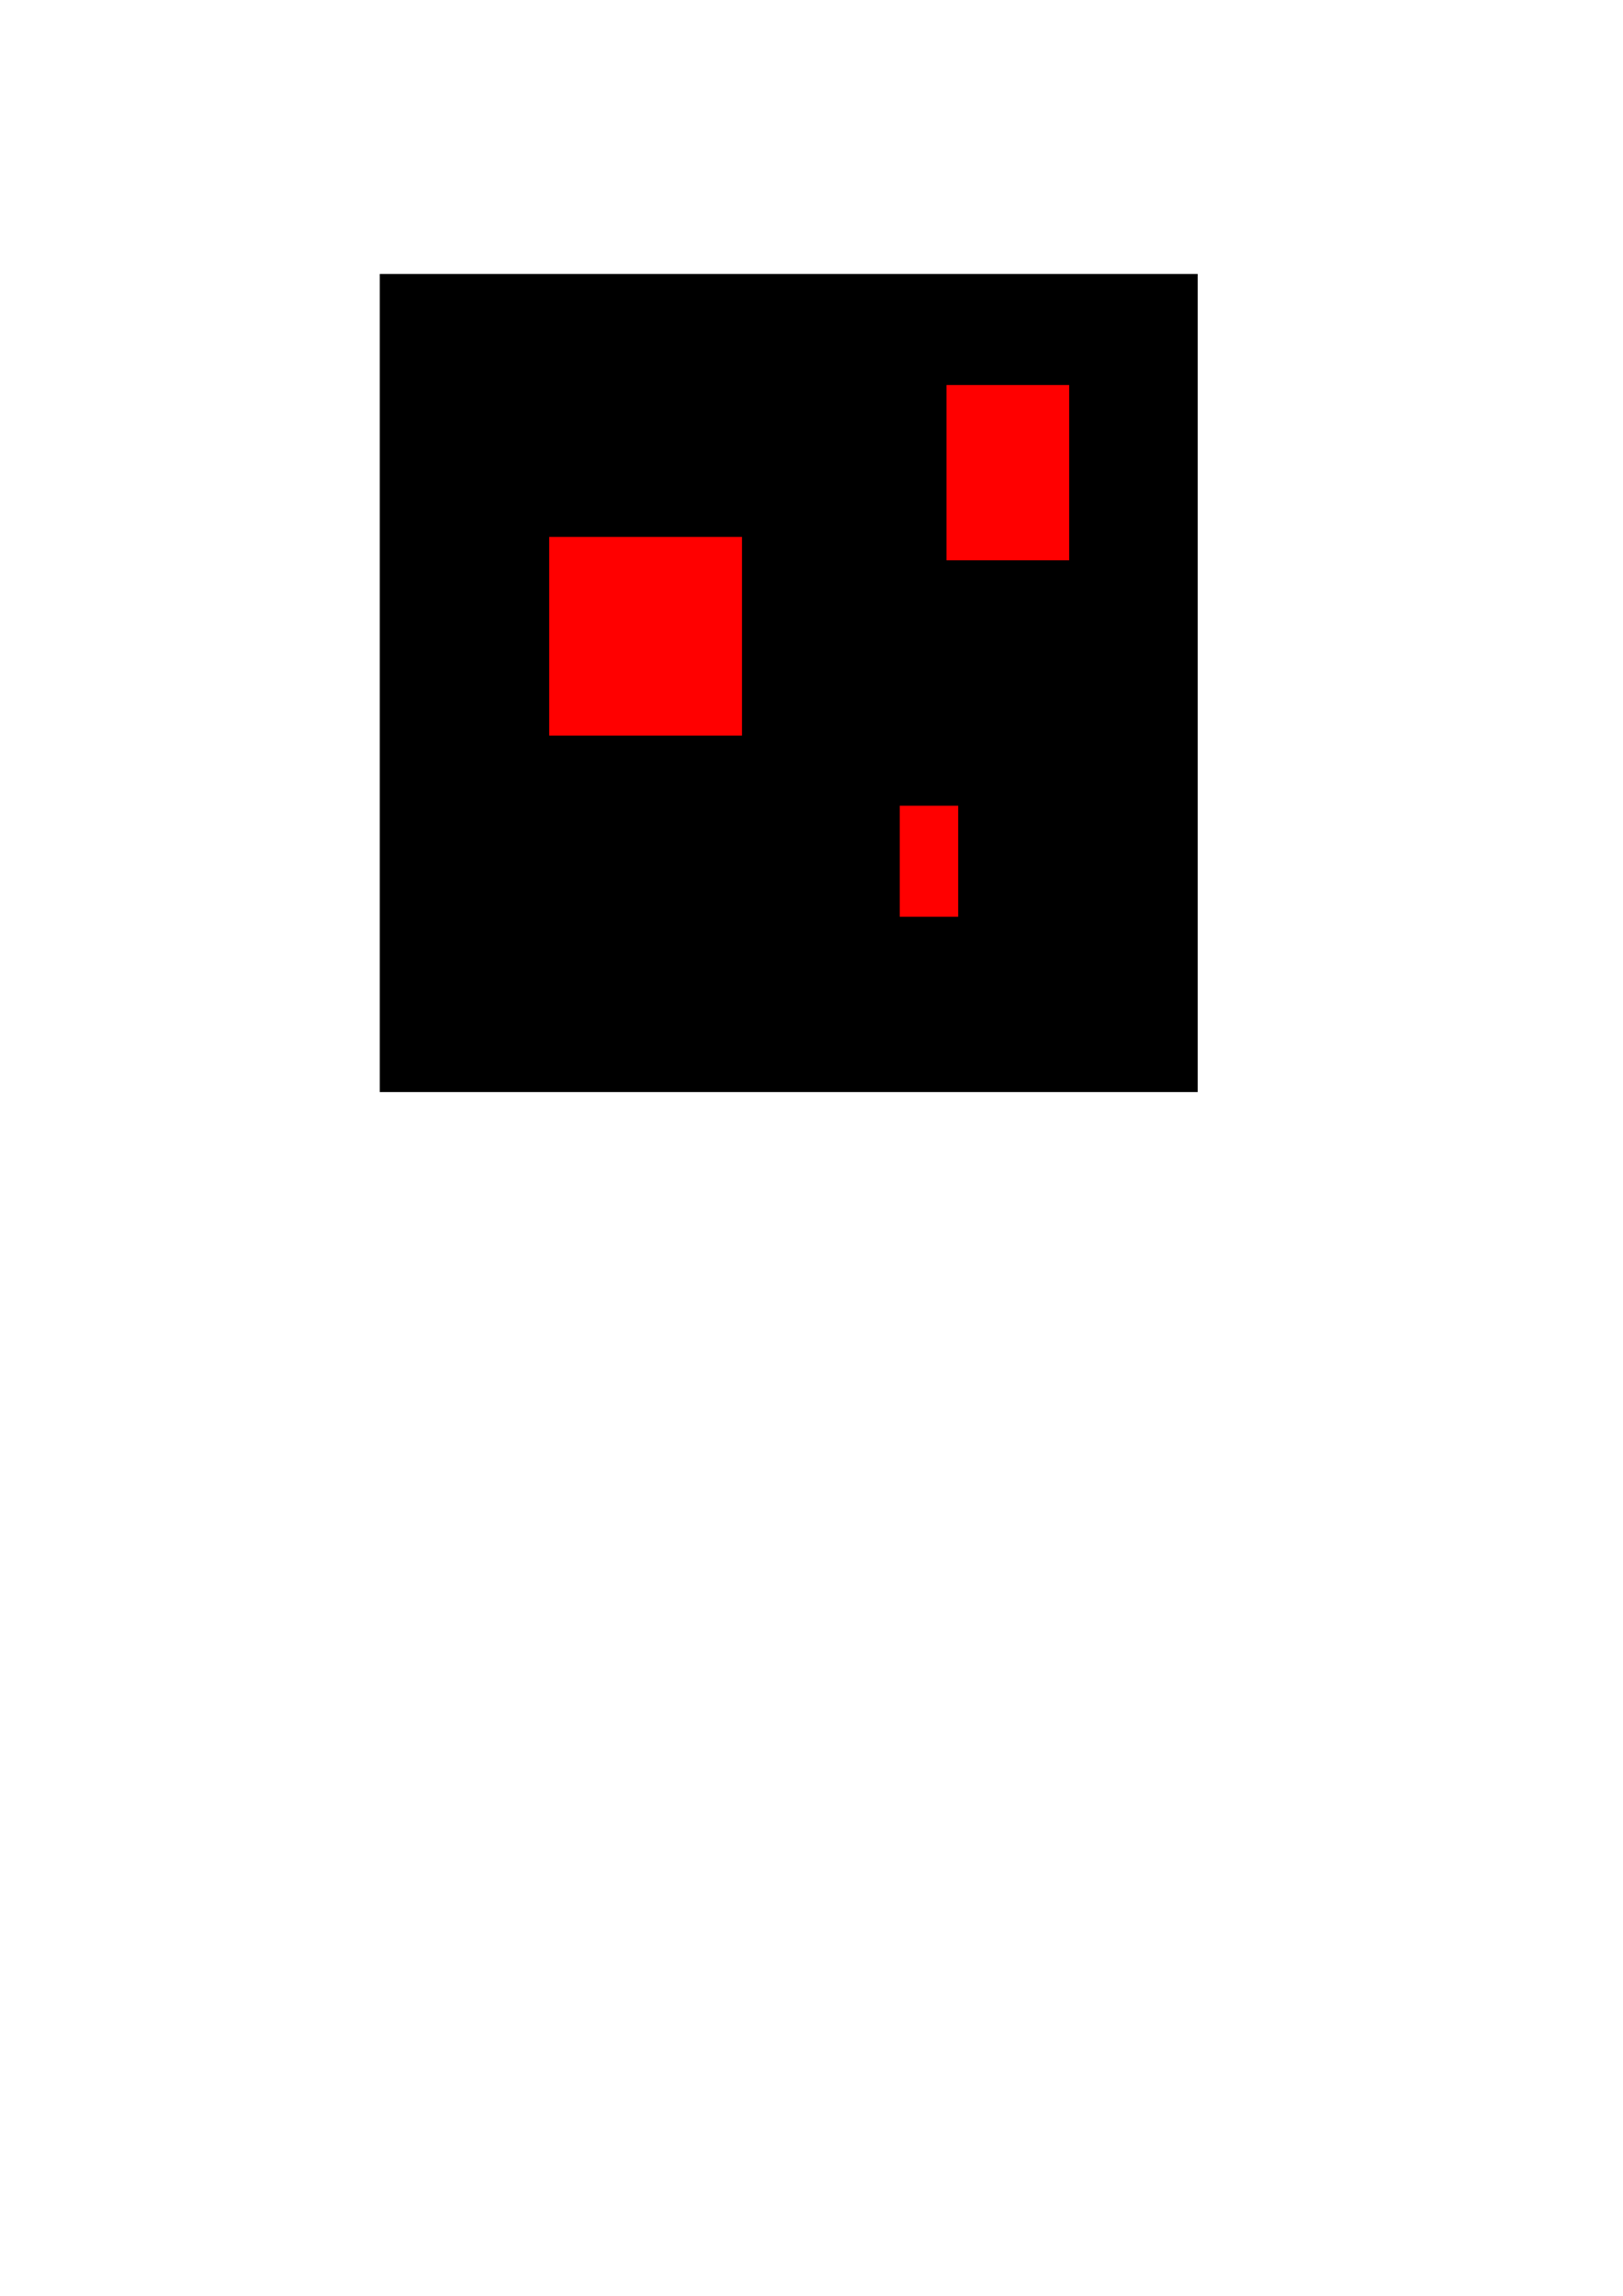 <?xml version="1.0" encoding="UTF-8" standalone="no"?>
<!-- Created with Inkscape (http://www.inkscape.org/) -->

<svg
   xmlns:dc="http://purl.org/dc/elements/1.1/"
   xmlns:cc="http://creativecommons.org/ns#"
   xmlns:rdf="http://www.w3.org/1999/02/22-rdf-syntax-ns#"
   xmlns:svg="http://www.w3.org/2000/svg"
   xmlns="http://www.w3.org/2000/svg"
   xmlns:sodipodi="http://sodipodi.sourceforge.net/DTD/sodipodi-0.dtd"
   xmlns:inkscape="http://www.inkscape.org/namespaces/inkscape"
   width="210mm"
   height="297mm"
   viewBox="0 0 210 297"
   version="1.1"
   id="svg3721"
   inkscape:version="0.92.4 (5da689c313, 2019-01-14)"
   sodipodi:docname="tile svg.svg">
  <defs
     id="defs3715" />
  <sodipodi:namedview
     id="base"
     pagecolor="#ffffff"
     bordercolor="#666666"
     borderopacity="1.0"
     inkscape:pageopacity="0.0"
     inkscape:pageshadow="2"
     inkscape:zoom="0.35"
     inkscape:cx="400"
     inkscape:cy="560"
     inkscape:document-units="mm"
     inkscape:current-layer="layer1"
     showgrid="false"
     inkscape:window-width="1920"
     inkscape:window-height="1001"
     inkscape:window-x="-9"
     inkscape:window-y="-9"
     inkscape:window-maximized="1" />
  <g
     inkscape:label="Layer 1"
     inkscape:groupmode="layer"
     id="layer1">
    <rect
       id="rect3727"
       width="105.833"
       height="105.833"
       x="49.137"
       y="35.44"
       style="stroke-width:0.265" />
    <rect
       style="fill:#ff0000;stroke-width:0.265"
       id="rect3729"
       width="24.946"
       height="25.702"
       x="71.06"
       y="69.458" />
    <rect
       style="fill:#ff0000;stroke-width:0.265"
       id="rect3731"
       width="15.875"
       height="22.679"
       x="122.464"
       y="49.804" />
    <rect
       style="fill:#ff0000;stroke-width:0.265"
       id="rect3733"
       width="7.56"
       height="14.363"
       x="116.417"
       y="104.232" />
  </g>
</svg>

